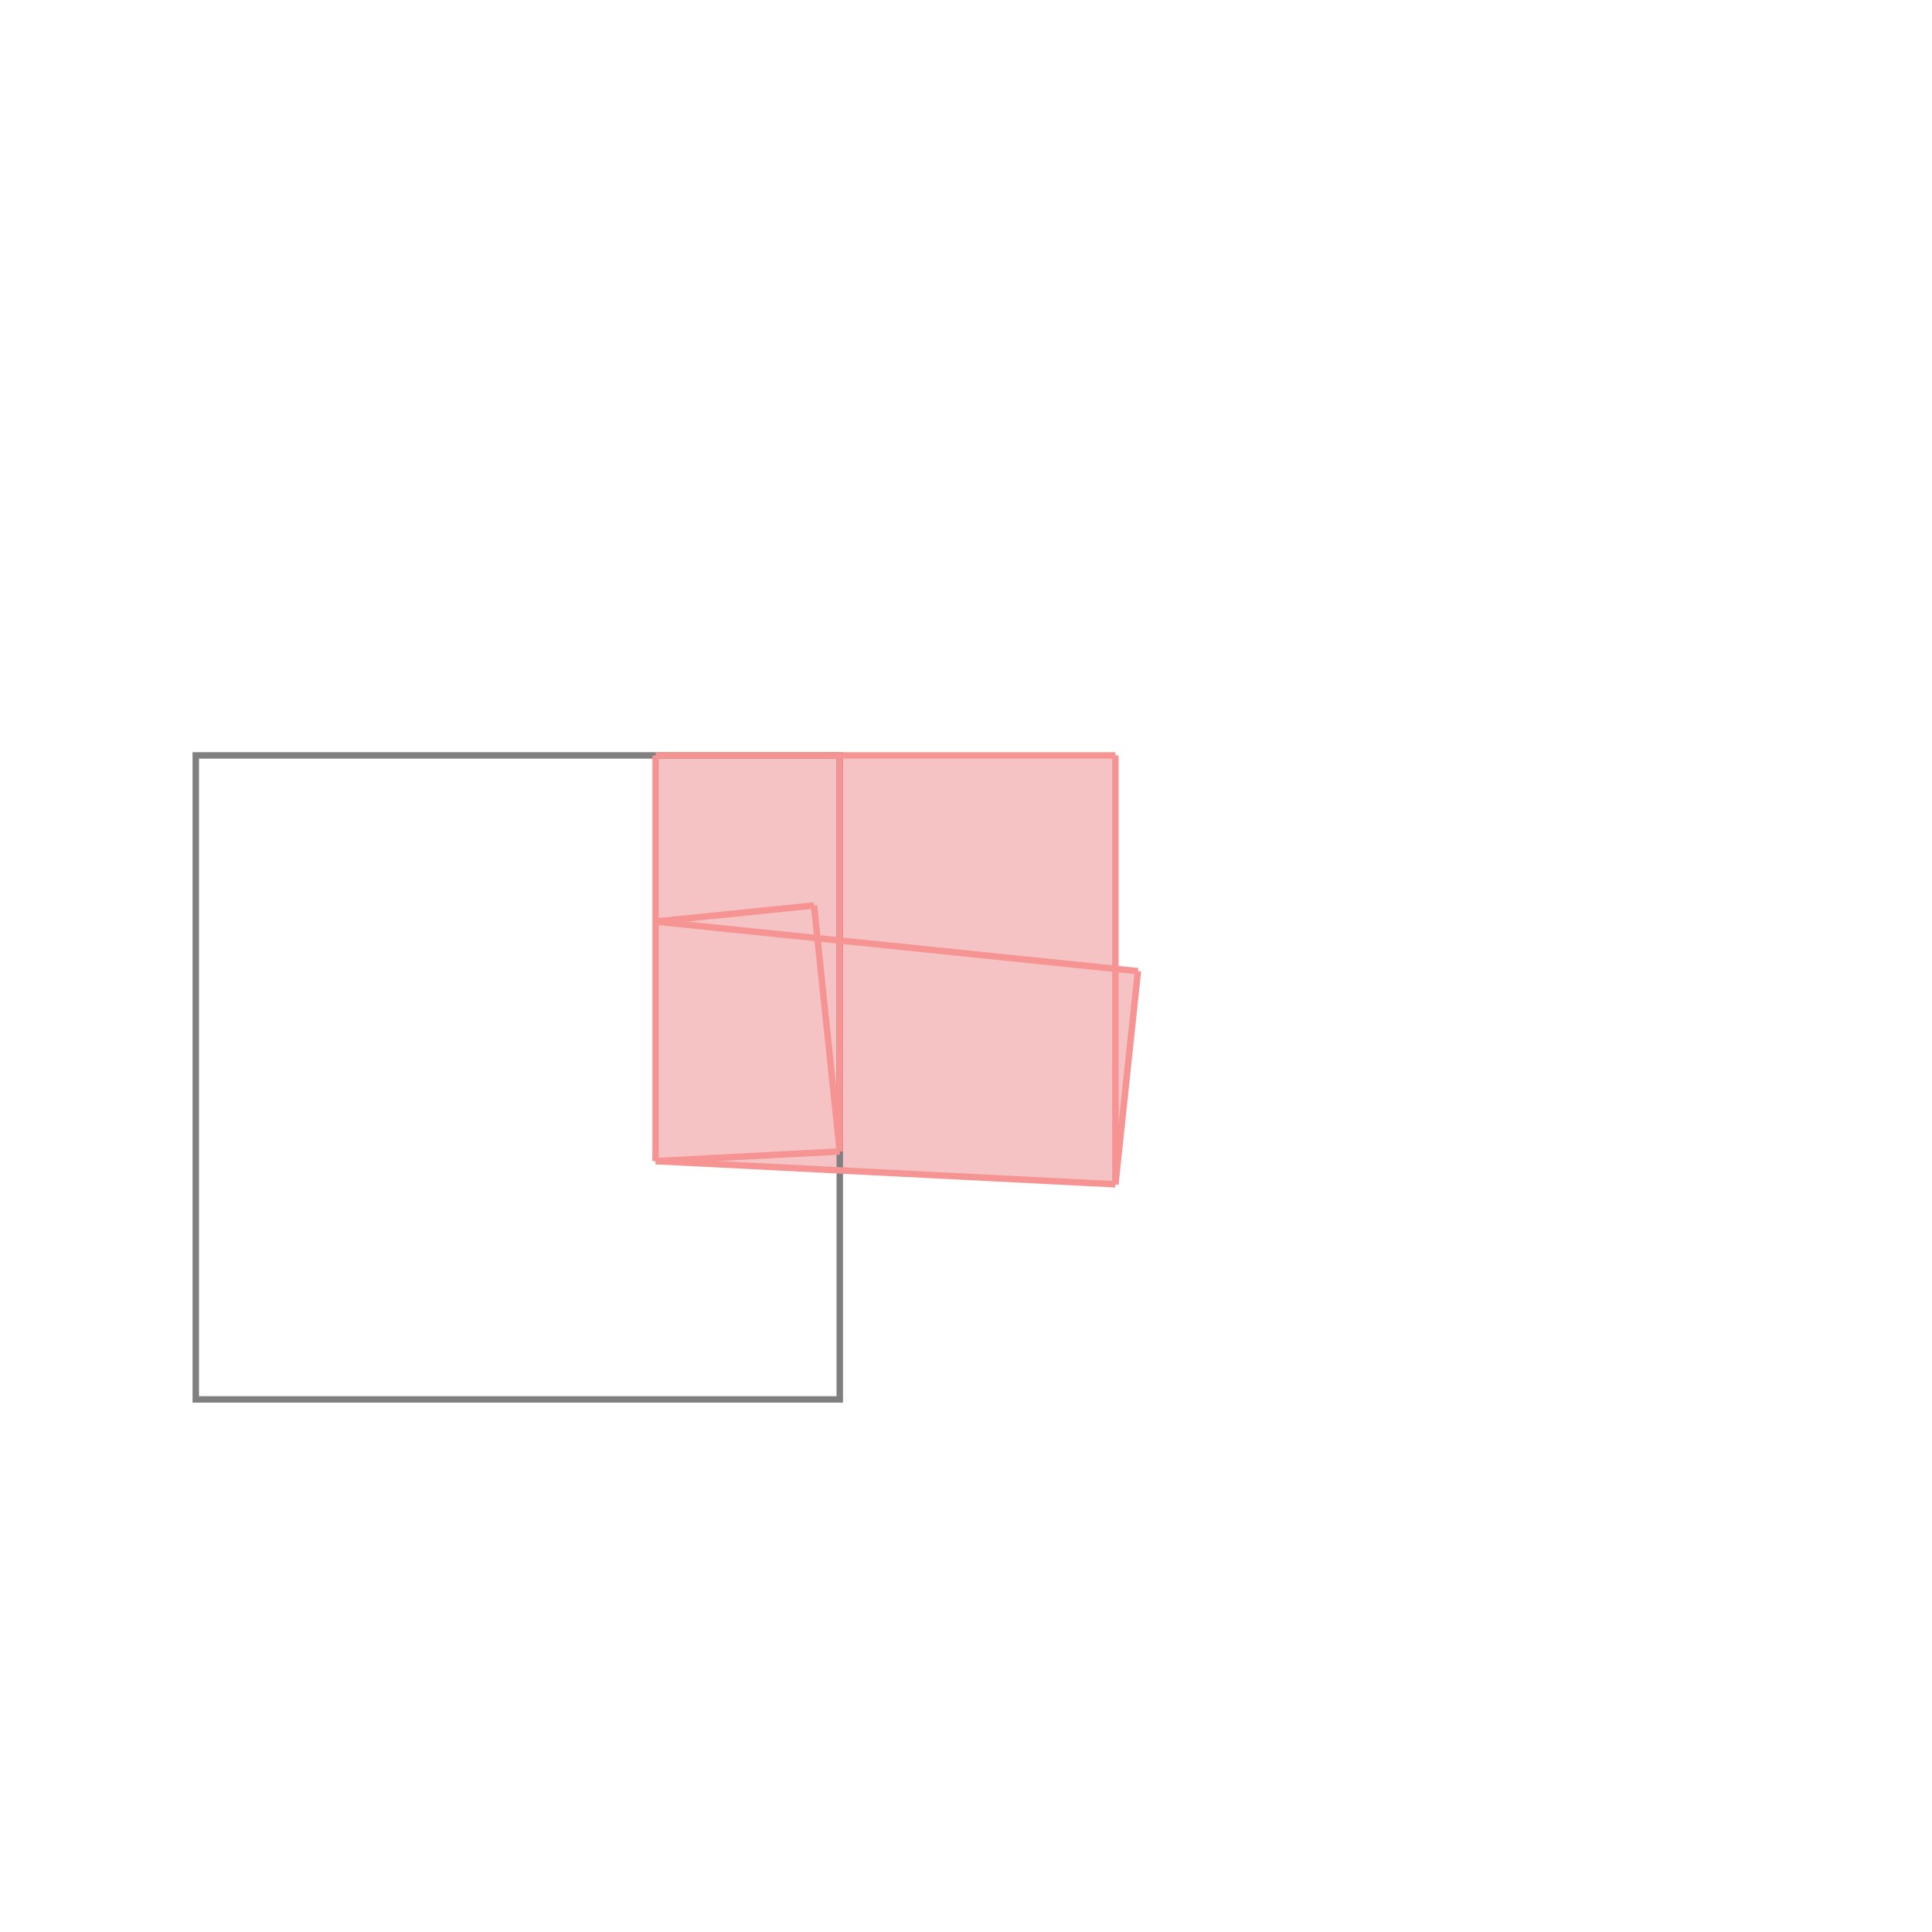 <svg xmlns="http://www.w3.org/2000/svg" viewBox="-1.5 -1.5 3 3">
<g transform="scale(1, -1)">
<path d="M0.232 -0.339 L0.267 -0.008 L0.232 -0.004 L0.232 0.327 L-0.482 0.327 L-0.482 -0.303 z " fill="rgb(245,195,195)" />
<path d="M-1.196 -0.673 L-0.196 -0.673 L-0.196 0.327 L-1.196 0.327  z" fill="none" stroke="rgb(128,128,128)" stroke-width="0.01" />
<line x1="0.232" y1="-0.339" x2="0.267" y2="-0.008" style="stroke:rgb(246,147,147);stroke-width:0.01" />
<line x1="-0.482" y1="-0.303" x2="-0.482" y2="0.327" style="stroke:rgb(246,147,147);stroke-width:0.01" />
<line x1="-0.196" y1="-0.288" x2="-0.196" y2="0.327" style="stroke:rgb(246,147,147);stroke-width:0.01" />
<line x1="0.232" y1="-0.339" x2="0.232" y2="0.327" style="stroke:rgb(246,147,147);stroke-width:0.01" />
<line x1="-0.196" y1="-0.288" x2="-0.236" y2="0.094" style="stroke:rgb(246,147,147);stroke-width:0.01" />
<line x1="-0.482" y1="-0.303" x2="-0.196" y2="-0.288" style="stroke:rgb(246,147,147);stroke-width:0.01" />
<line x1="0.232" y1="-0.339" x2="-0.482" y2="-0.303" style="stroke:rgb(246,147,147);stroke-width:0.01" />
<line x1="-0.482" y1="0.069" x2="-0.236" y2="0.094" style="stroke:rgb(246,147,147);stroke-width:0.01" />
<line x1="0.267" y1="-0.008" x2="-0.482" y2="0.069" style="stroke:rgb(246,147,147);stroke-width:0.01" />
<line x1="-0.482" y1="0.327" x2="0.232" y2="0.327" style="stroke:rgb(246,147,147);stroke-width:0.01" />
</g>
</svg>

